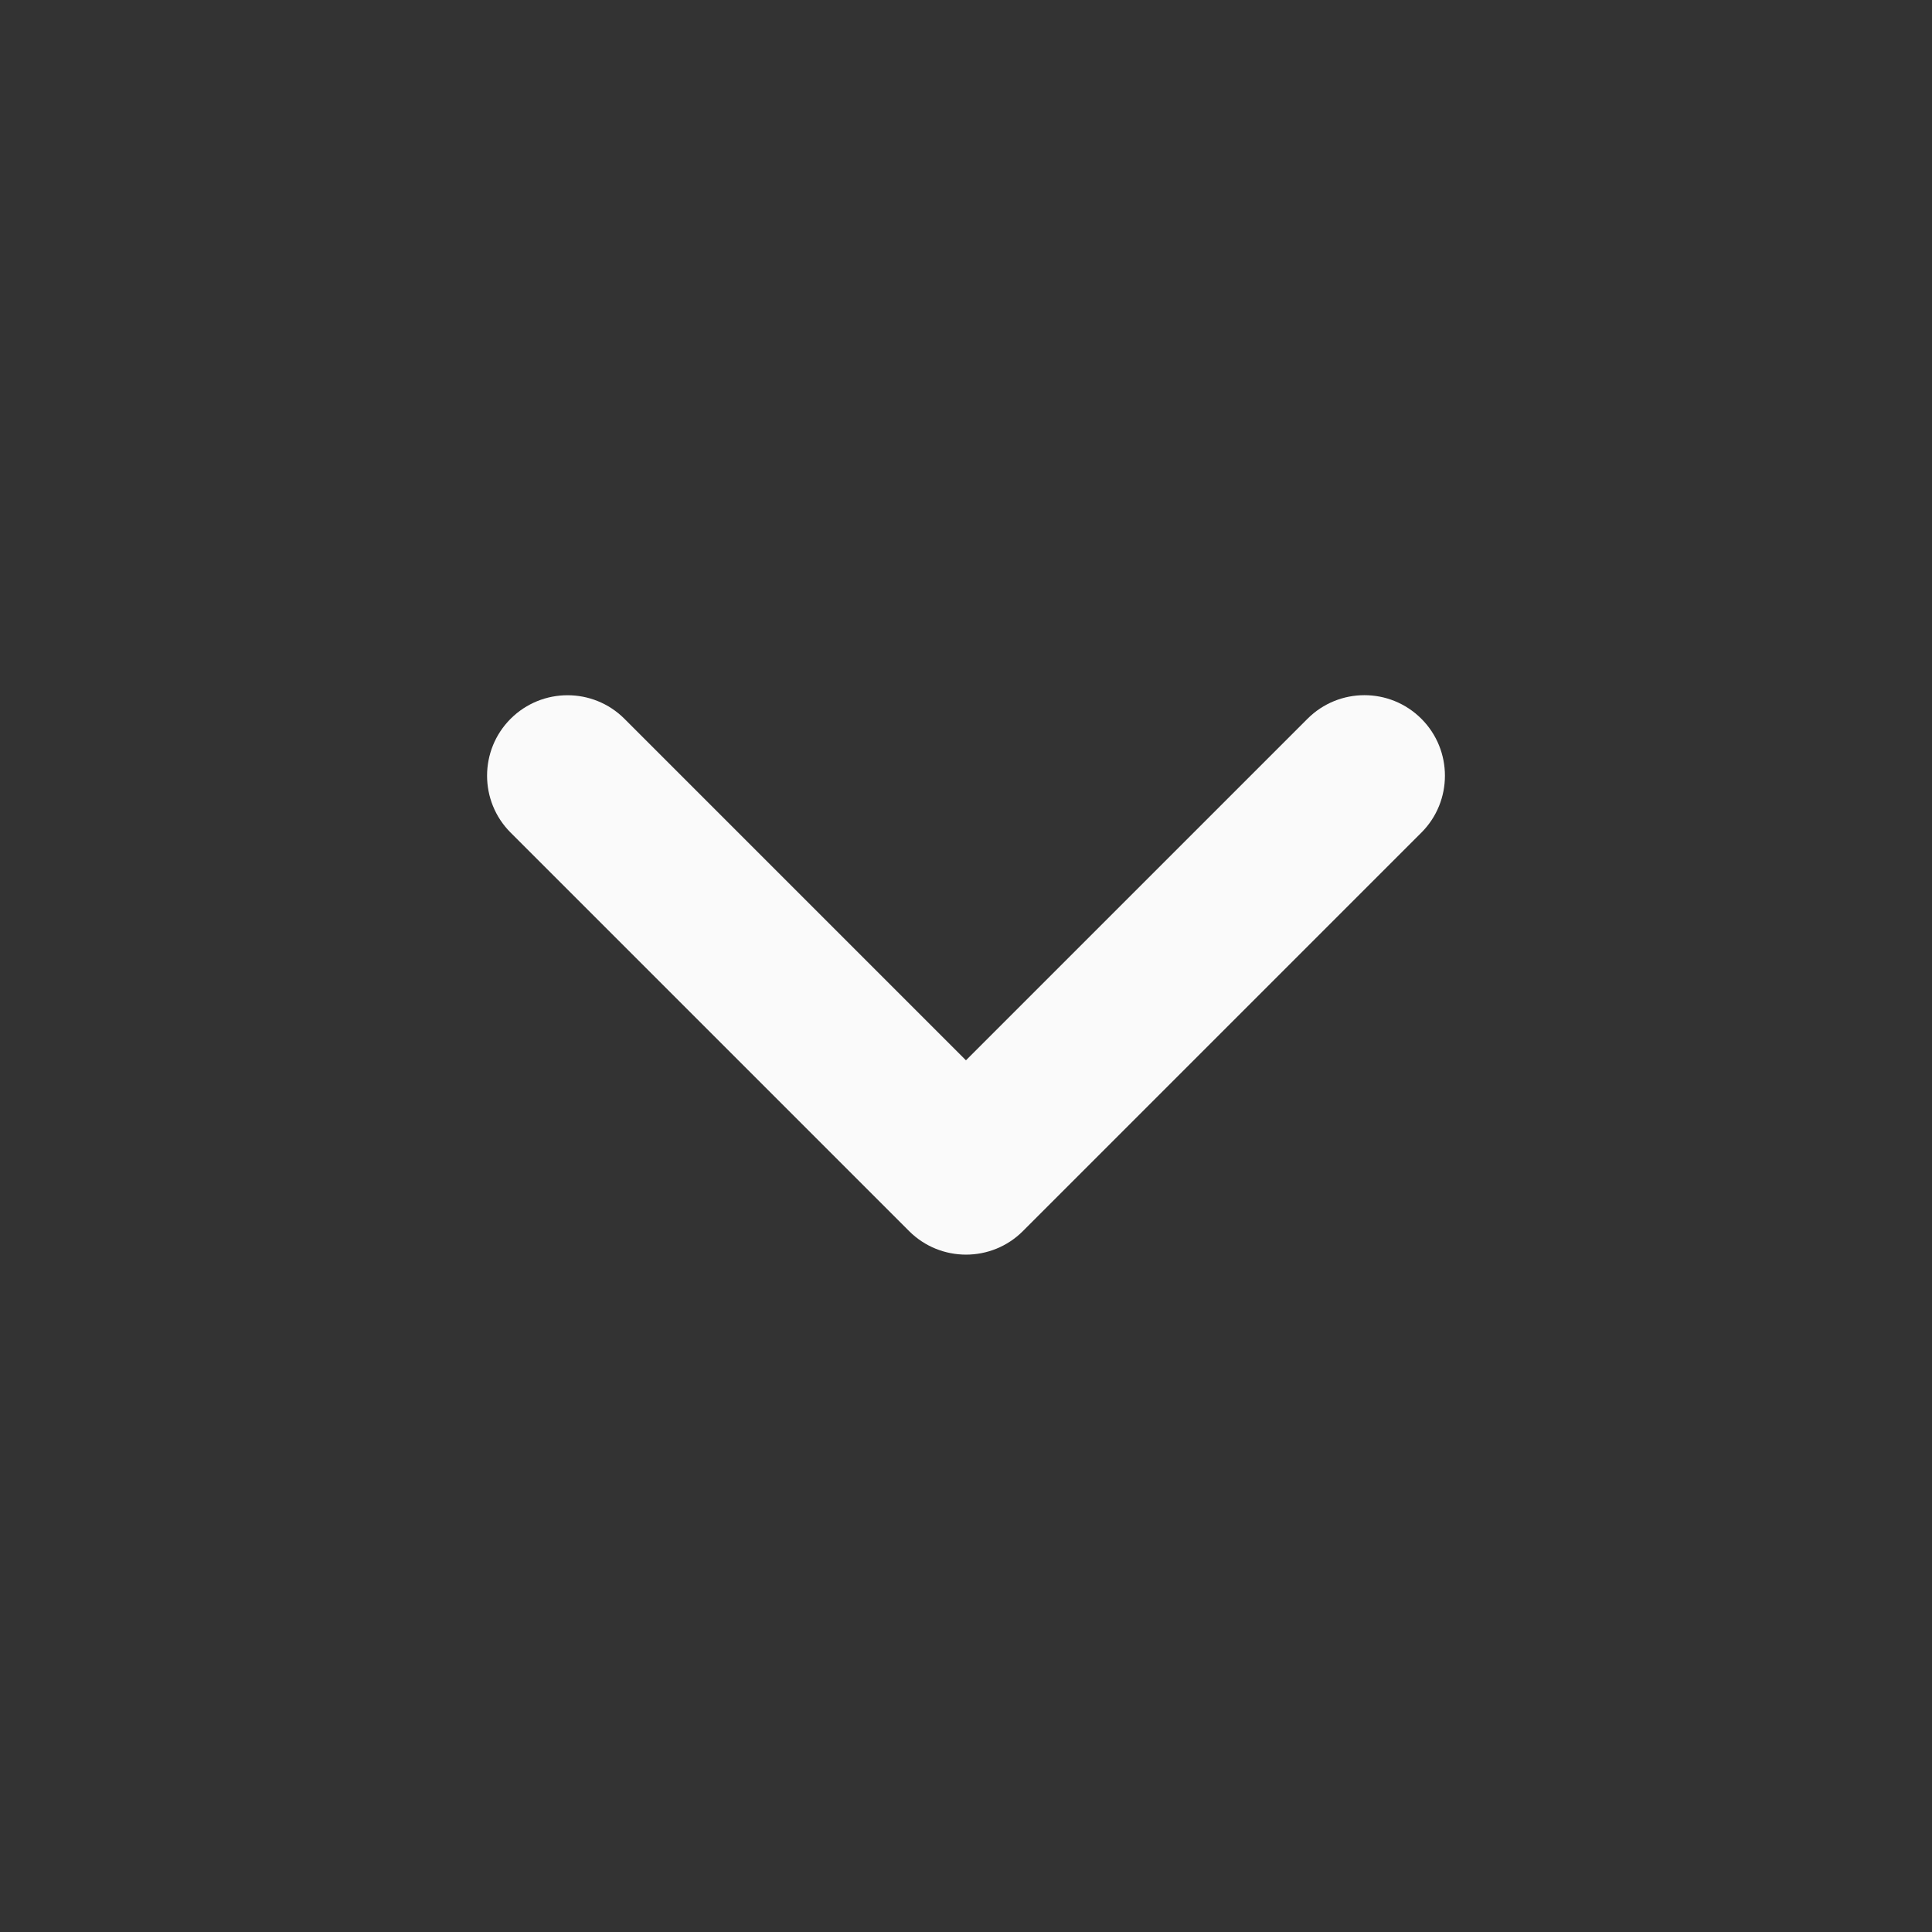 <svg width="24" height="24" viewBox="0 0 24 24" fill="none" xmlns="http://www.w3.org/2000/svg">
    <rect x="0" y="0" width="24" height="24" fill="#333333" stroke="none"/>
    <path d="M12 13.172L7.757 8.929C7.367 8.539 6.734 8.539 6.343 8.929C5.953 9.319 5.953 9.953 6.343 10.343L11.293 15.293C11.684 15.683 12.317 15.683 12.707 15.293L17.657 10.343C18.047 9.953 18.047 9.319 17.657 8.929C17.266 8.538 16.633 8.538 16.242 8.929L11.999 13.172" fill="#FAFAFA"/>
    </svg>
    